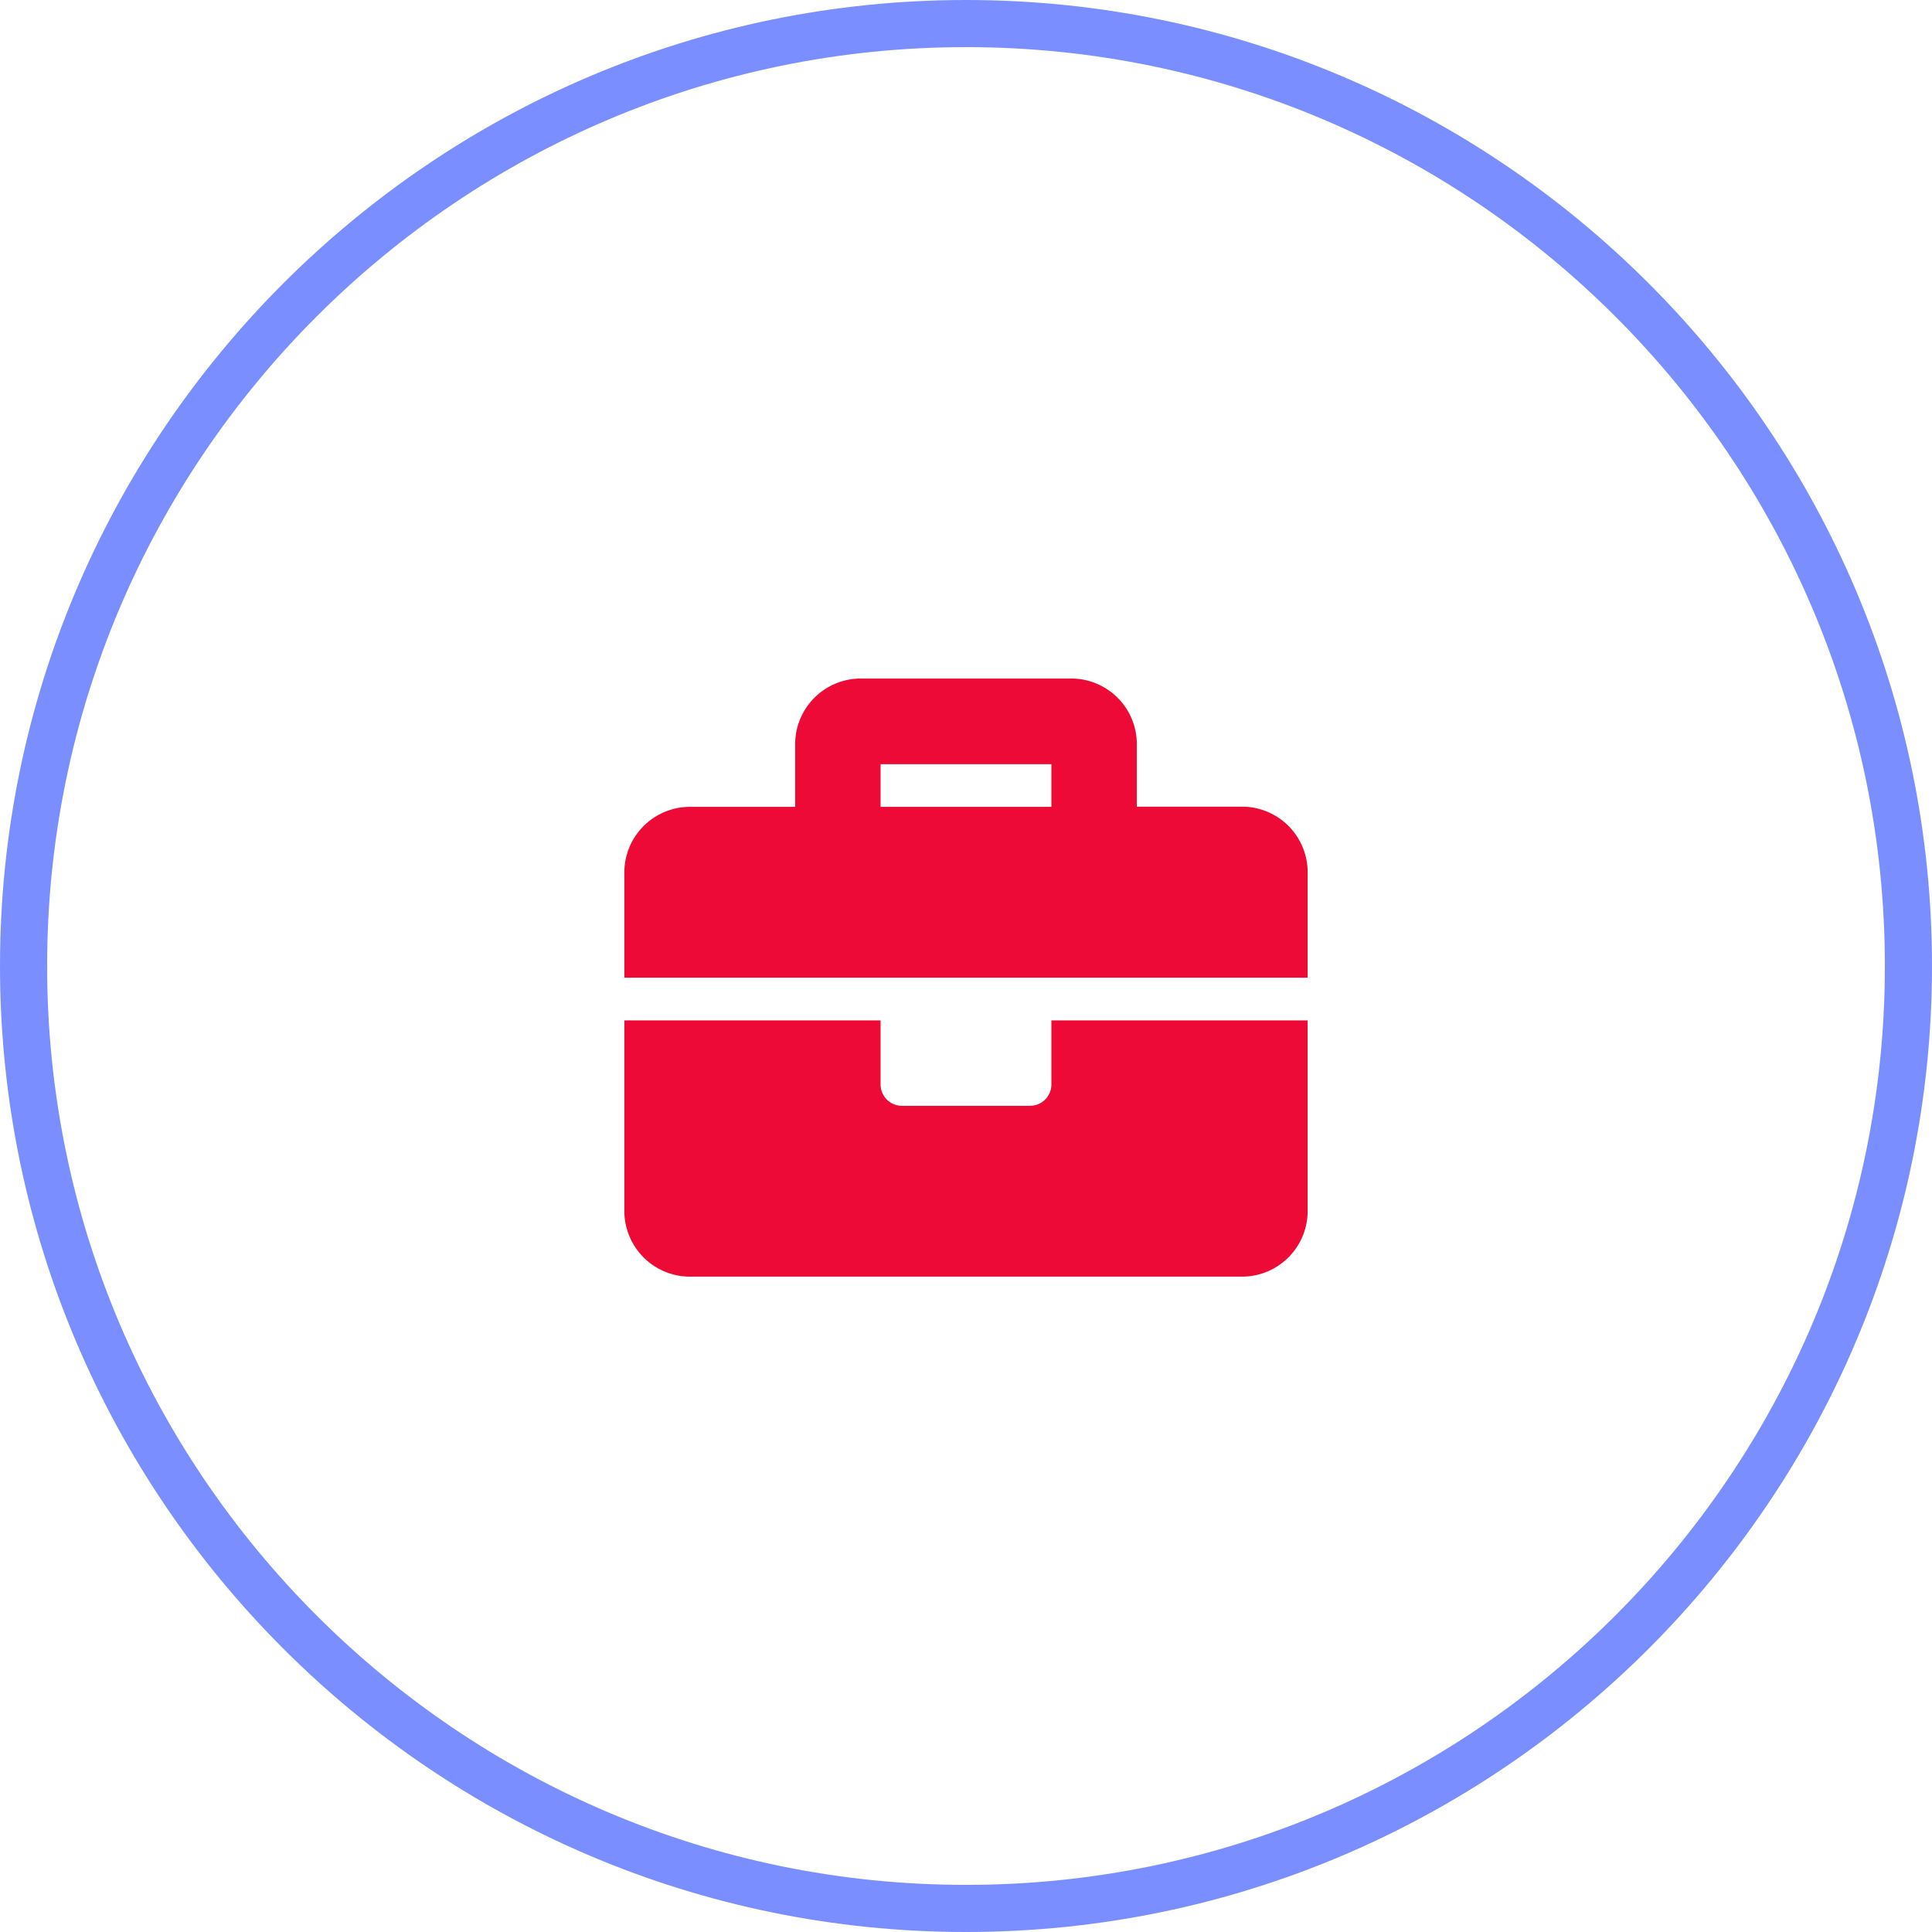<svg xmlns="http://www.w3.org/2000/svg" viewBox="0 0 410 410"><defs><style>.cls-1{fill:#7b8eff;}.cls-2{fill:#ed0a36;}</style></defs><title>Asset 7</title><g id="Layer_2" data-name="Layer 2"><g id="Layer_1-2" data-name="Layer 1"><path class="cls-1" d="M205,0C92,0,0,92,0,205S92,410,205,410s205-92,205-205S318,0,205,0Zm0,400C97.48,400,10,312.52,10,205S97.48,10,205,10,400,97.48,400,205,312.52,400,205,400Z"/><path class="cls-2" d="M277.5,184.82v22.66h-145V184.82a13.93,13.93,0,0,1,13.59-13.59h22.66v-13.6A13.93,13.93,0,0,1,182.34,144h45.32a13.93,13.93,0,0,1,13.59,13.59v13.6h22.66A13.93,13.93,0,0,1,277.5,184.82Zm-54.38,31.72H277.5v40.78a13.94,13.94,0,0,1-13.59,13.6H146.09a13.94,13.94,0,0,1-13.59-13.6V216.54h54.37v13.59a4.54,4.54,0,0,0,4.54,4.54h27.18a4.53,4.53,0,0,0,4.53-4.54Zm0-54.37H186.87v9.06h36.25Z"/></g></g></svg>